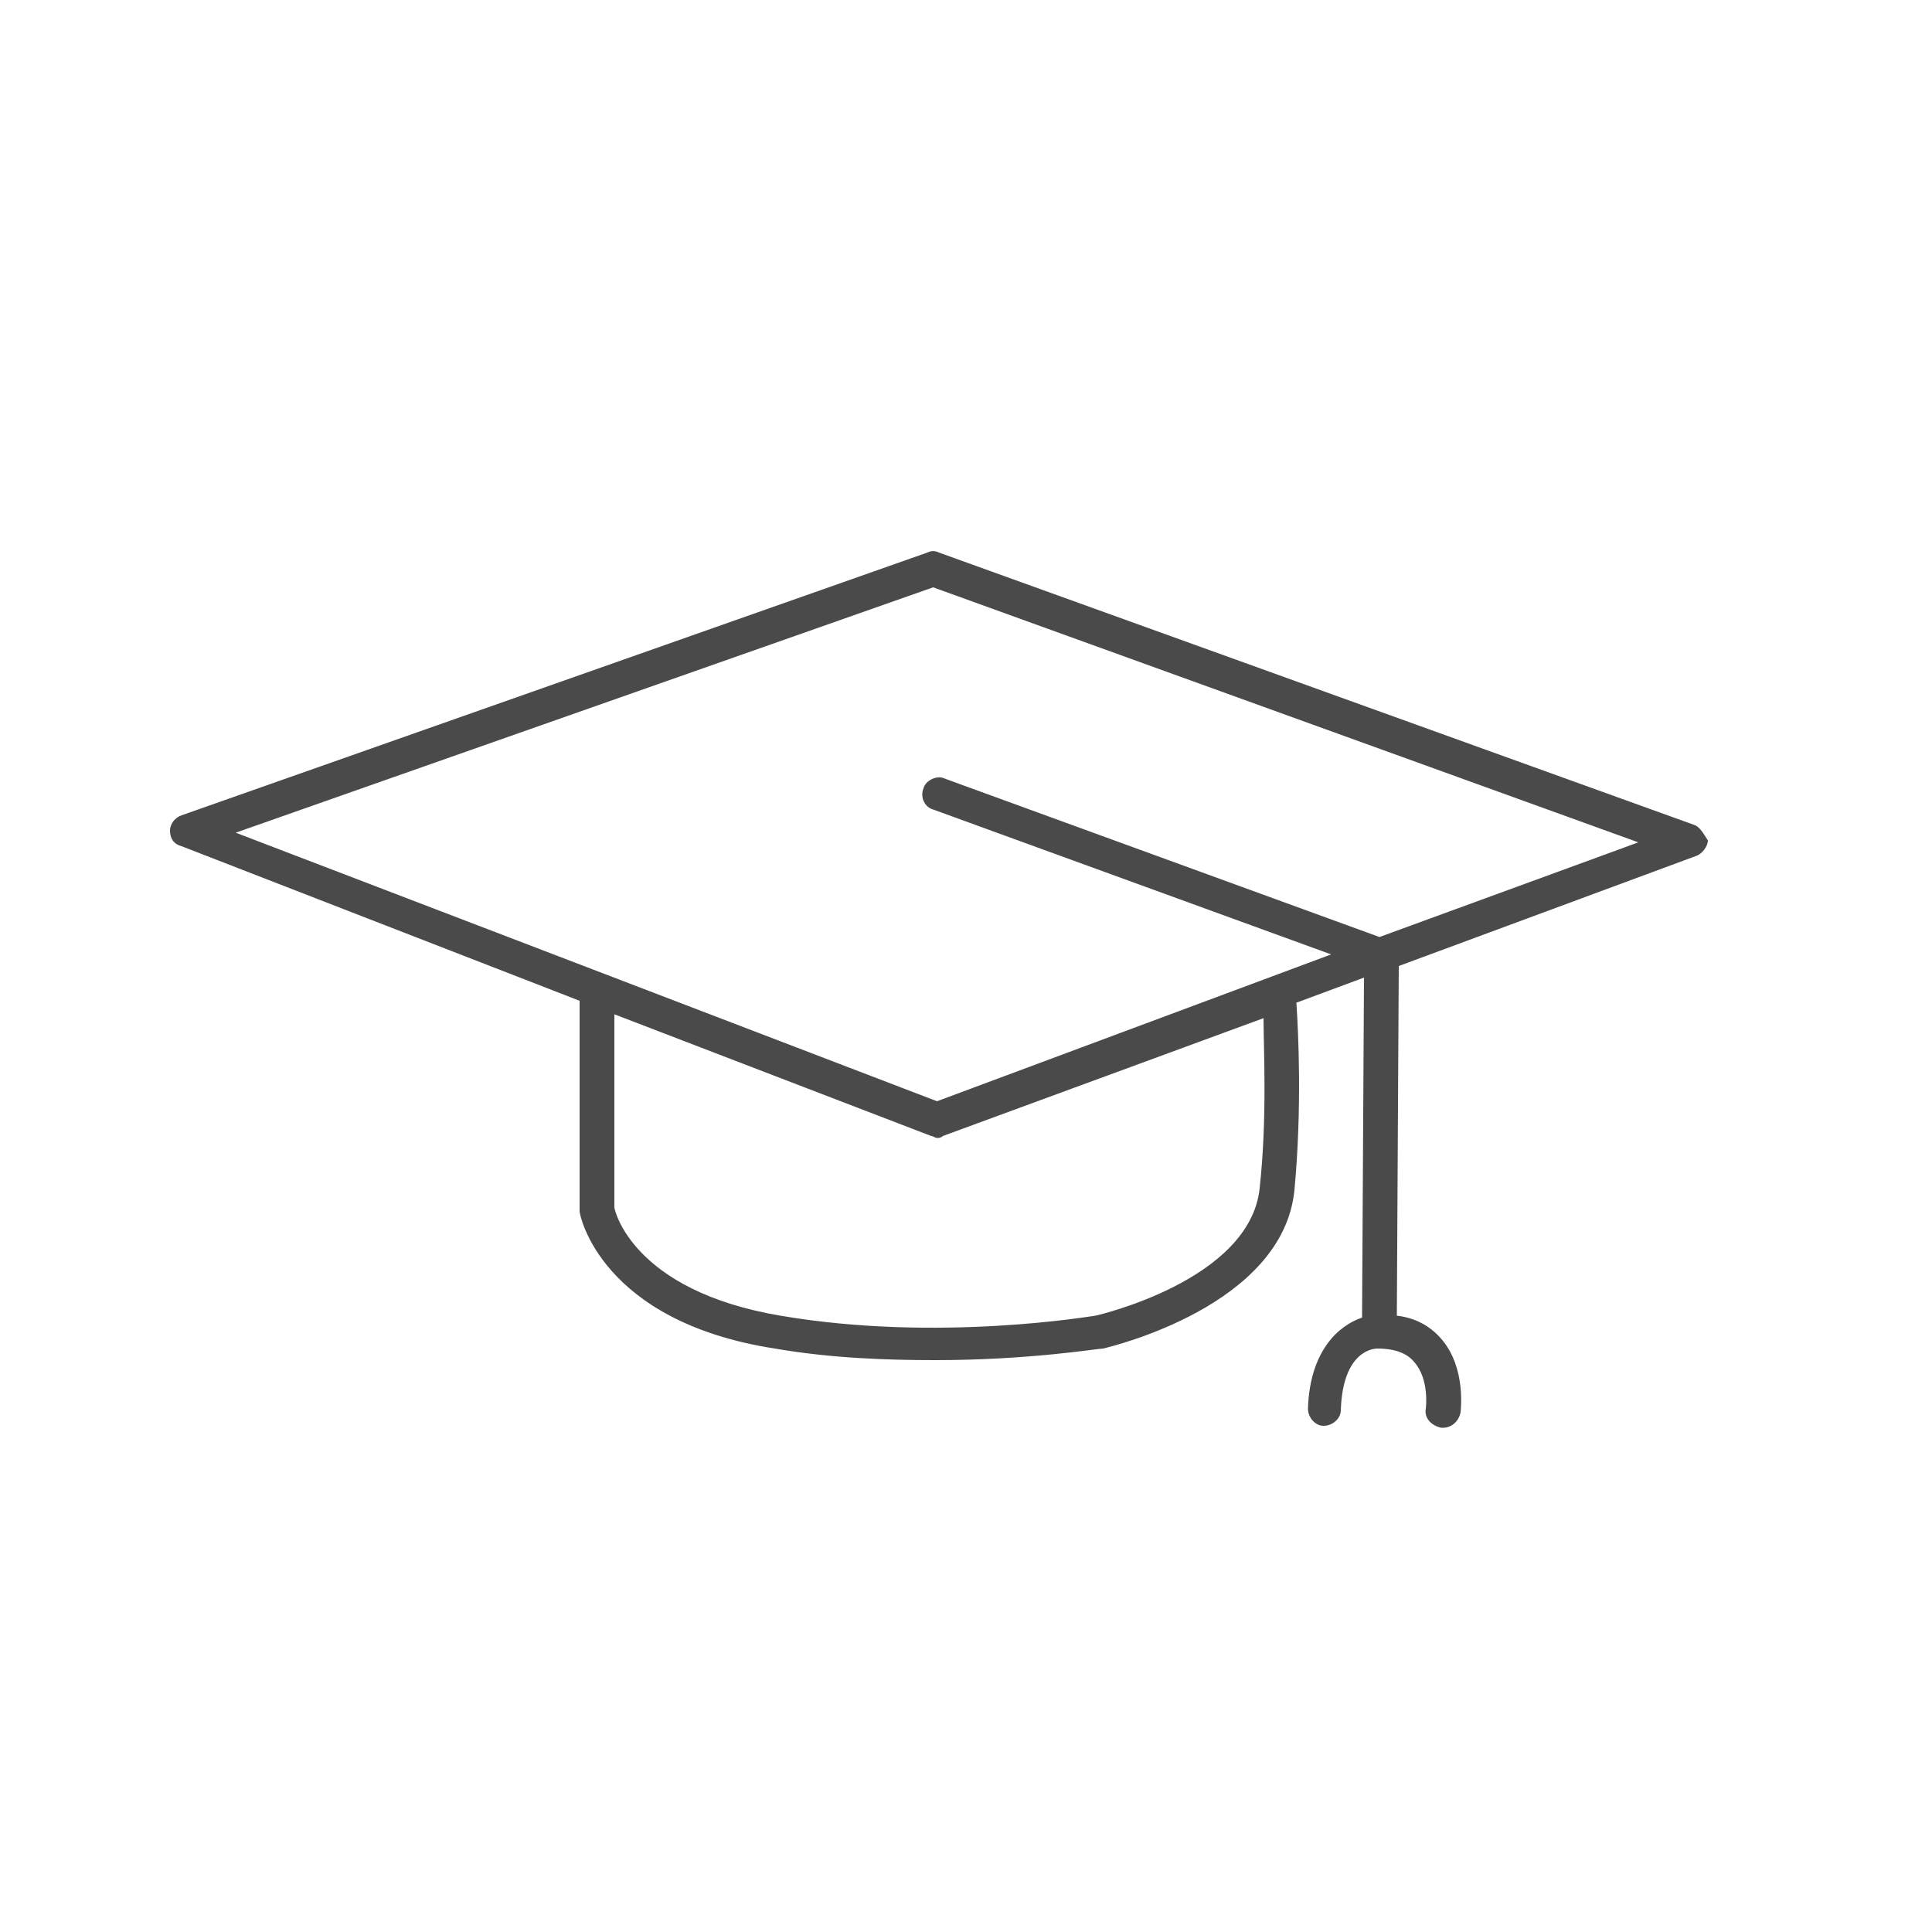 <svg xmlns="http://www.w3.org/2000/svg" viewBox="0 0 100 100" height="100" width="100"><path fill="#4A4A4A" d="M87.7 42.7L48.6 28.6c-.2-.1-.4-.1-.6 0L9.4 42.2c-.3.1-.6.4-.6.8s.2.7.6.8l20.6 8v10.9c0 .2 1.1 5.7 10.1 7.1 2.9.5 5.8.6 8.3.6 4.9 0 8.4-.6 8.7-.6.4-.1 9.3-2.2 9.9-8.2.4-4.3.2-8.2.1-9.7l3.5-1.3-.1 17.6c-1.2.4-2.7 1.7-2.8 4.7 0 .5.4.9.8.9.5 0 .9-.4.9-.8.1-3.1 1.7-3.2 1.9-3.2.8 0 1.5.2 1.9.7.8.9.6 2.4.6 2.4-.1.5.3.9.8 1h.1c.4 0 .8-.3.9-.8 0-.1.3-2.3-1-3.8-.6-.7-1.4-1.1-2.3-1.2l.1-18.1 15.4-5.7c.3-.1.6-.5.6-.8-.2-.3-.4-.7-.7-.8zM65.2 61.5c-.5 4.8-8.5 6.6-8.5 6.6-.1 0-8.1 1.4-16.3 0-7.7-1.3-8.6-5.5-8.6-5.6v-10l16.4 6.3c.1 0 .2.1.3.1.1 0 .2 0 .3-.1l16.6-6.1c0 1.6.2 5.1-.2 8.8zm6.2-13l-22.5-8.2c-.4-.2-1 .1-1.1.5-.2.5.1 1 .5 1.1l20.6 7.5L48.5 57 12.2 43.1l36.1-12.7 36.5 13.2-13.4 4.9z"/></svg>